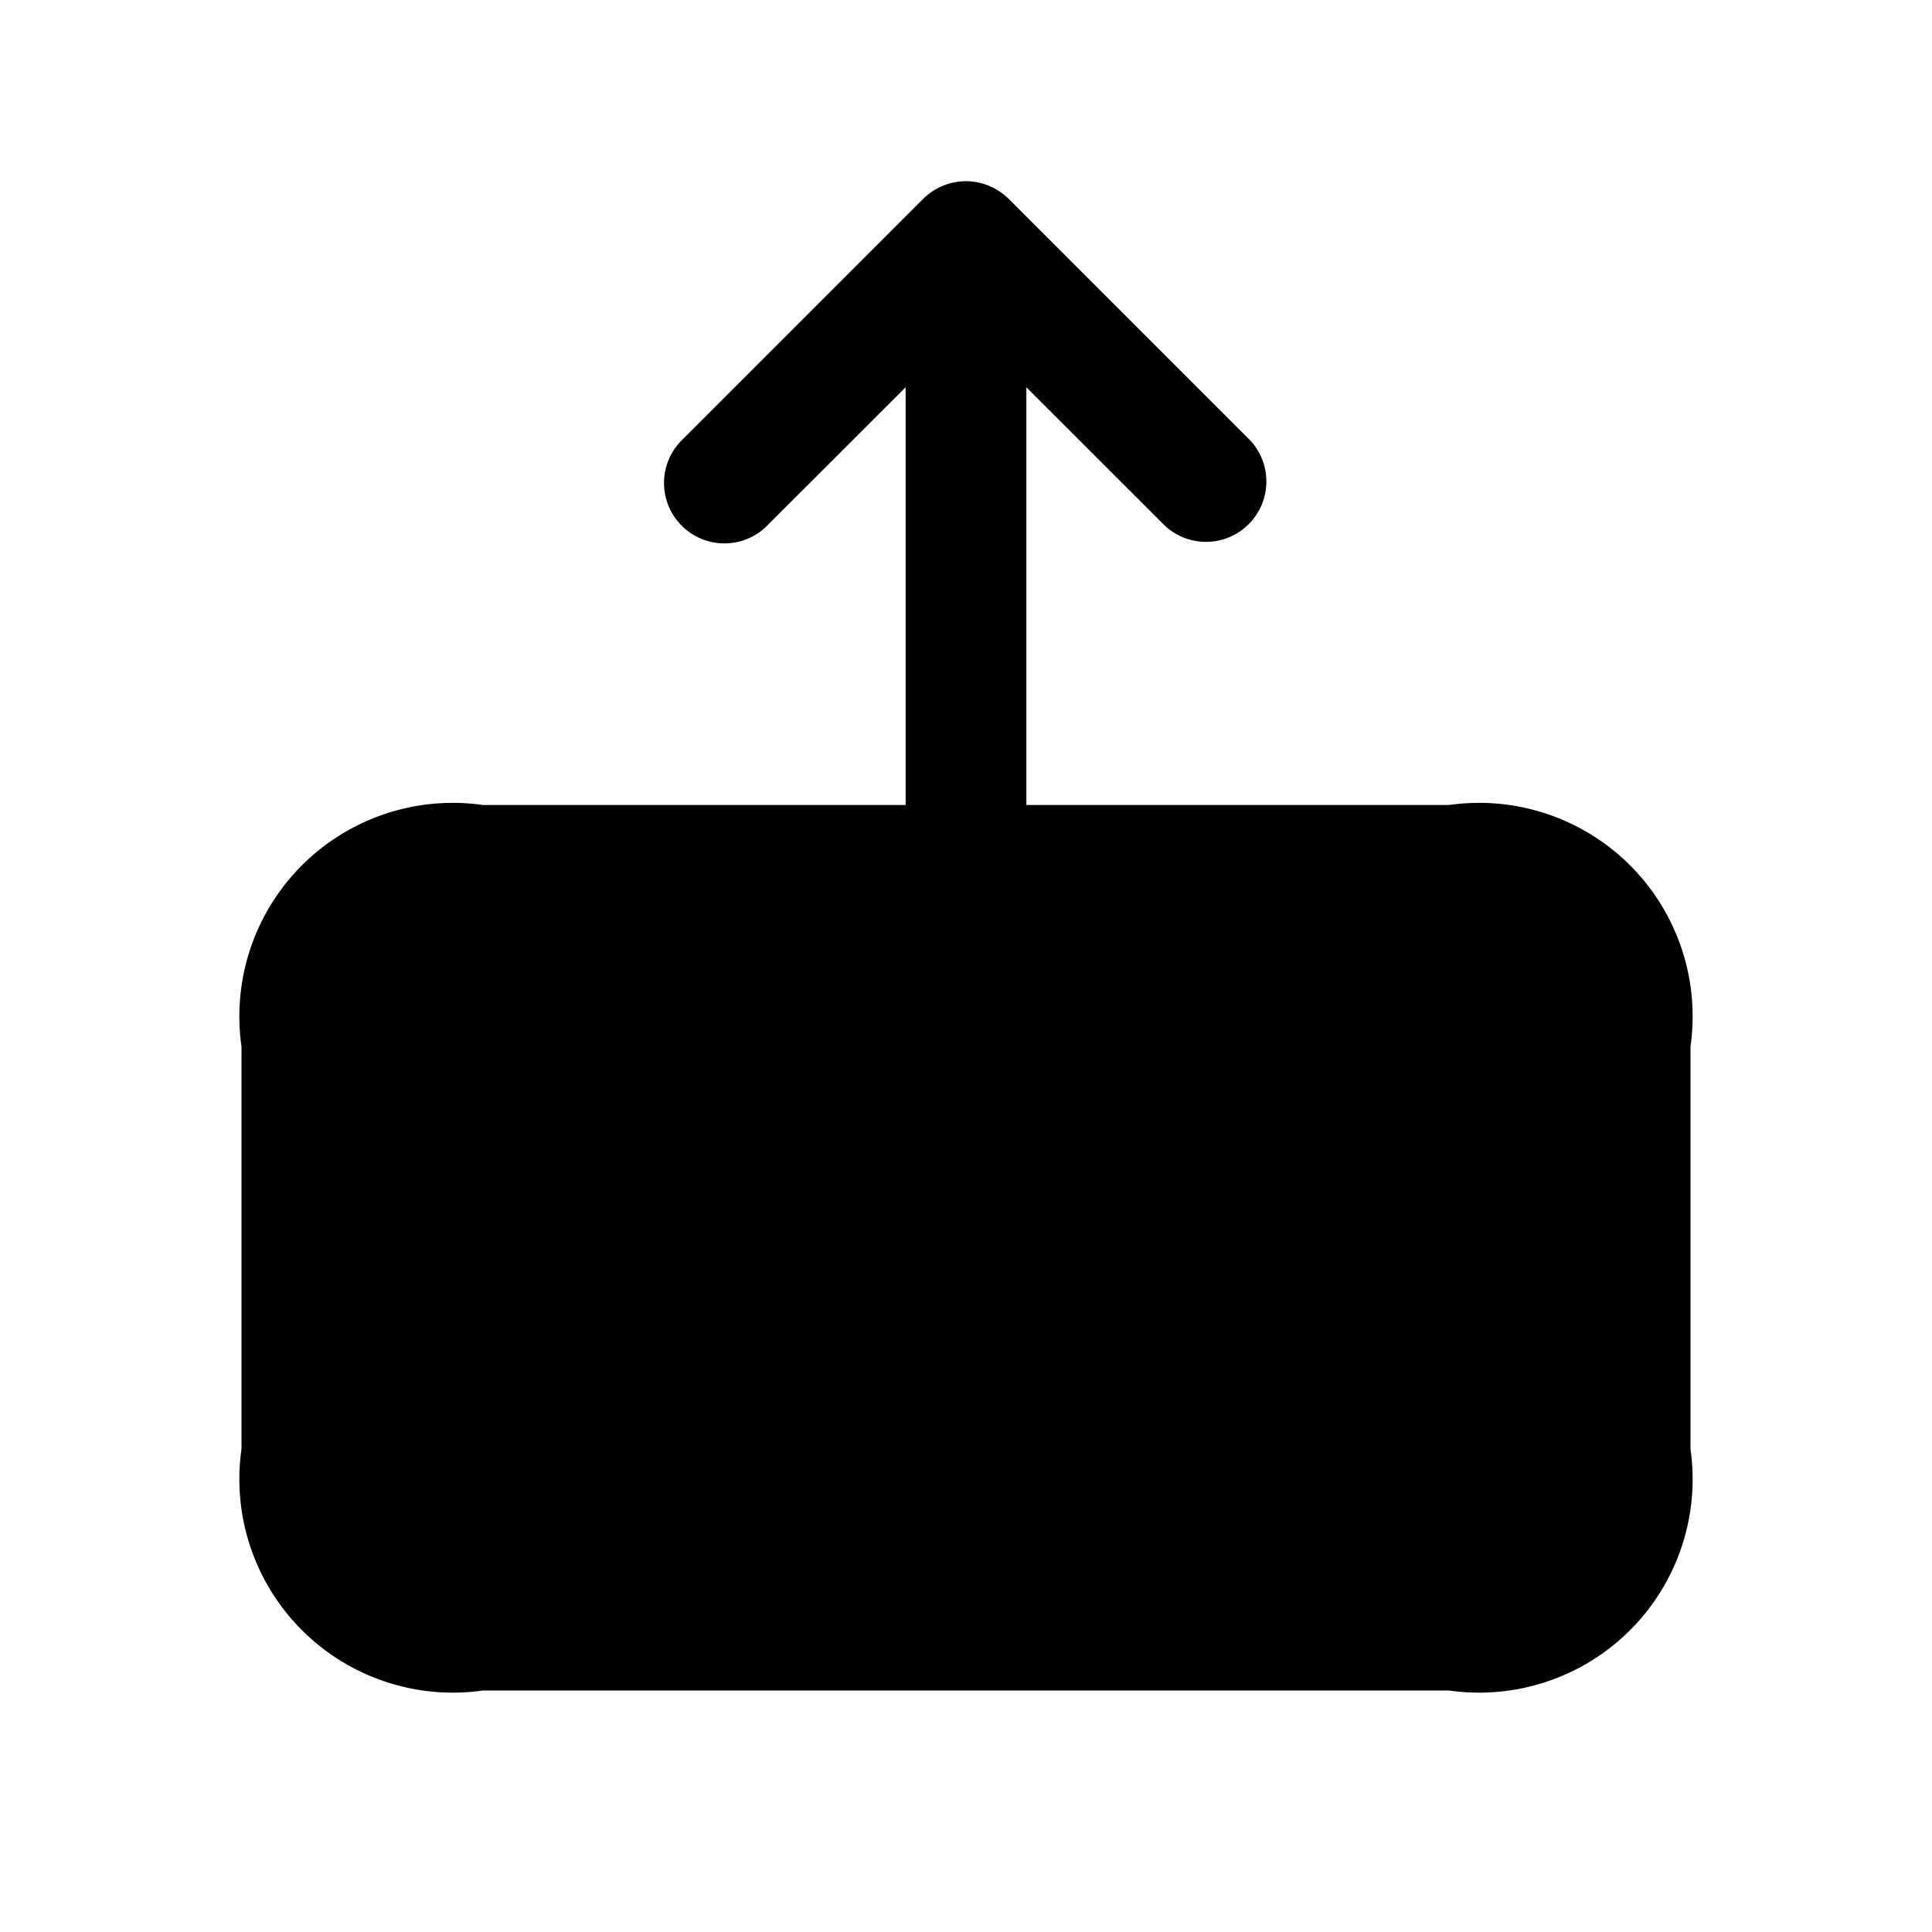 <svg xmlns="http://www.w3.org/2000/svg" width="24" height="24" viewBox="0 0 24 24">
    <path class="pr-icon-duotone-secondary" d="M18,10a2.652,2.652,0,0,1,3,3v5a2.652,2.652,0,0,1-3,3H6a2.652,2.652,0,0,1-3-3V13a2.652,2.652,0,0,1,3-3Z"/>
    <path class="pr-icon-duotone-primary" d="M15.53,5.47l-3-3a.764.764,0,0,0-.245-.162.746.746,0,0,0-.572,0,.764.764,0,0,0-.245.162l-3,3A.75.75,0,0,0,9.53,6.53l1.72-1.719V16a.75.75,0,0,0,1.5,0V4.811L14.47,6.53a.75.75,0,0,0,1.06-1.06Z"/>
</svg>